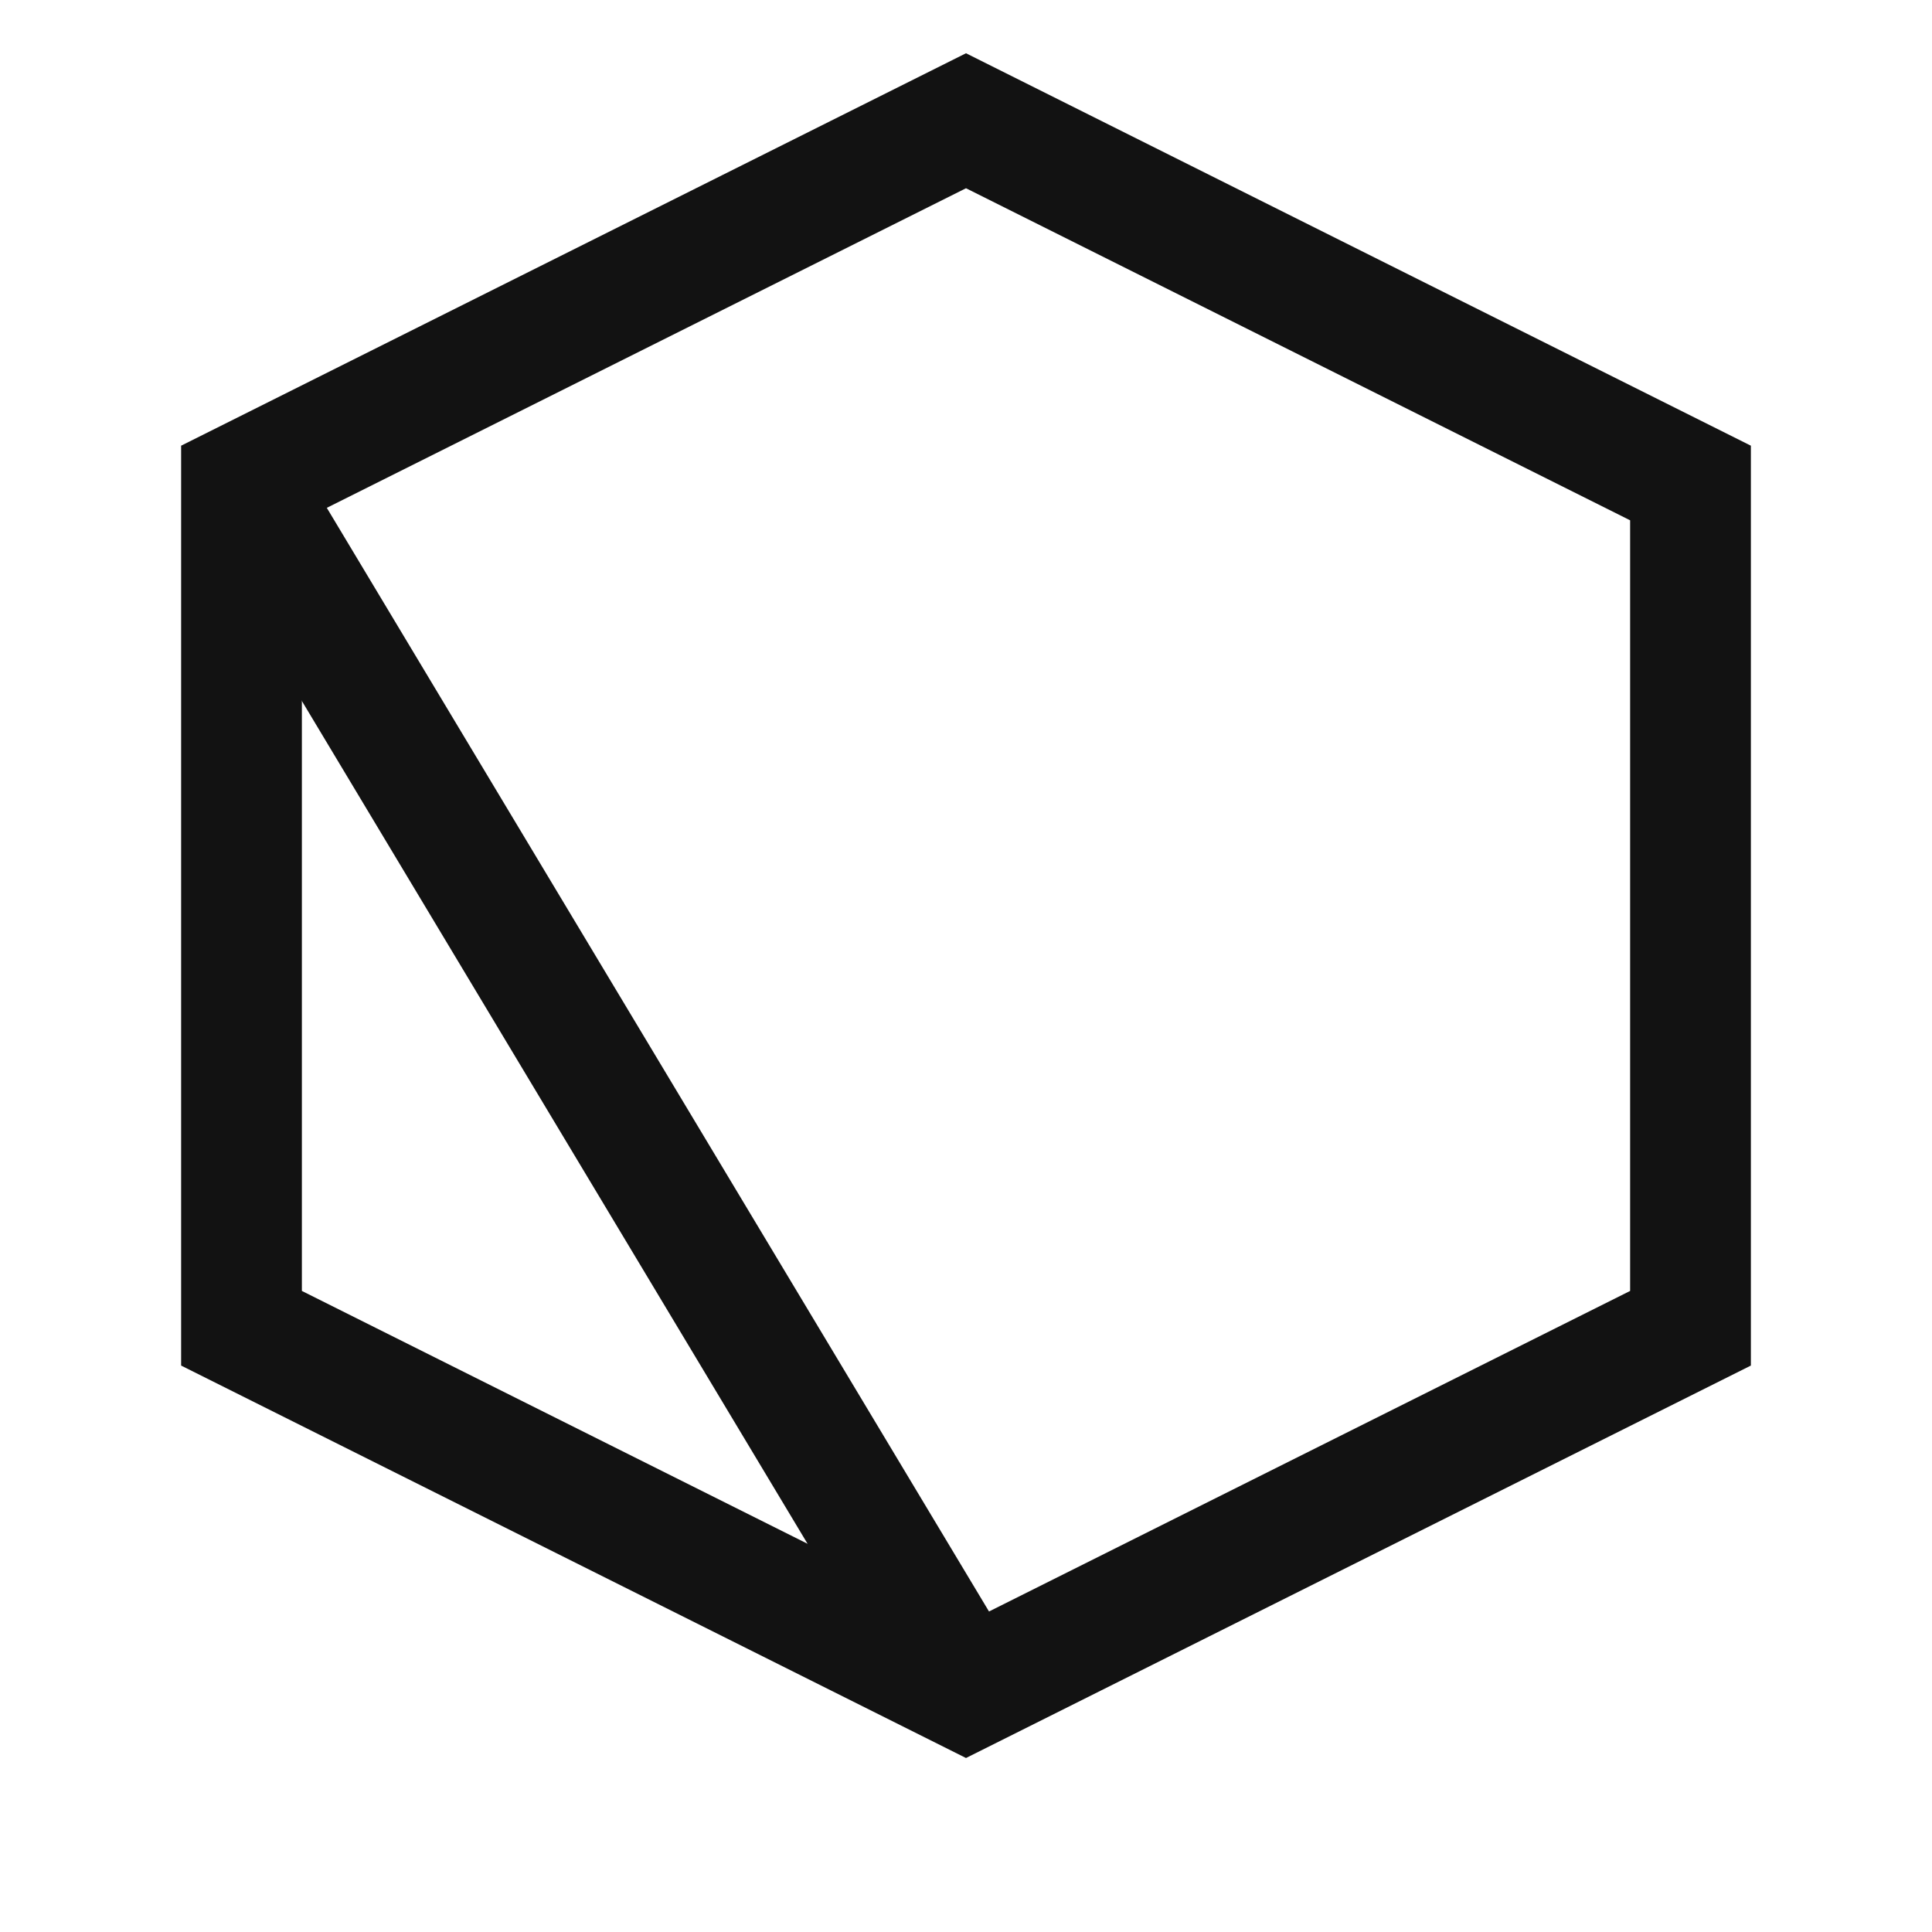 <svg version="1.1" fill="none" stroke="#121212"
  viewbox="0 0 16 16" width="16" height="16"
  xmlns="http://www.w3.org/2000/svg">
  <title>Node.js Folder (Light)</title>
  <polygon points="2 4, 8 1, 14 4, 14 11, 8 14, 2 11, 2 4"/>
  <polyline points="2 4, 8 14"/>
</svg>